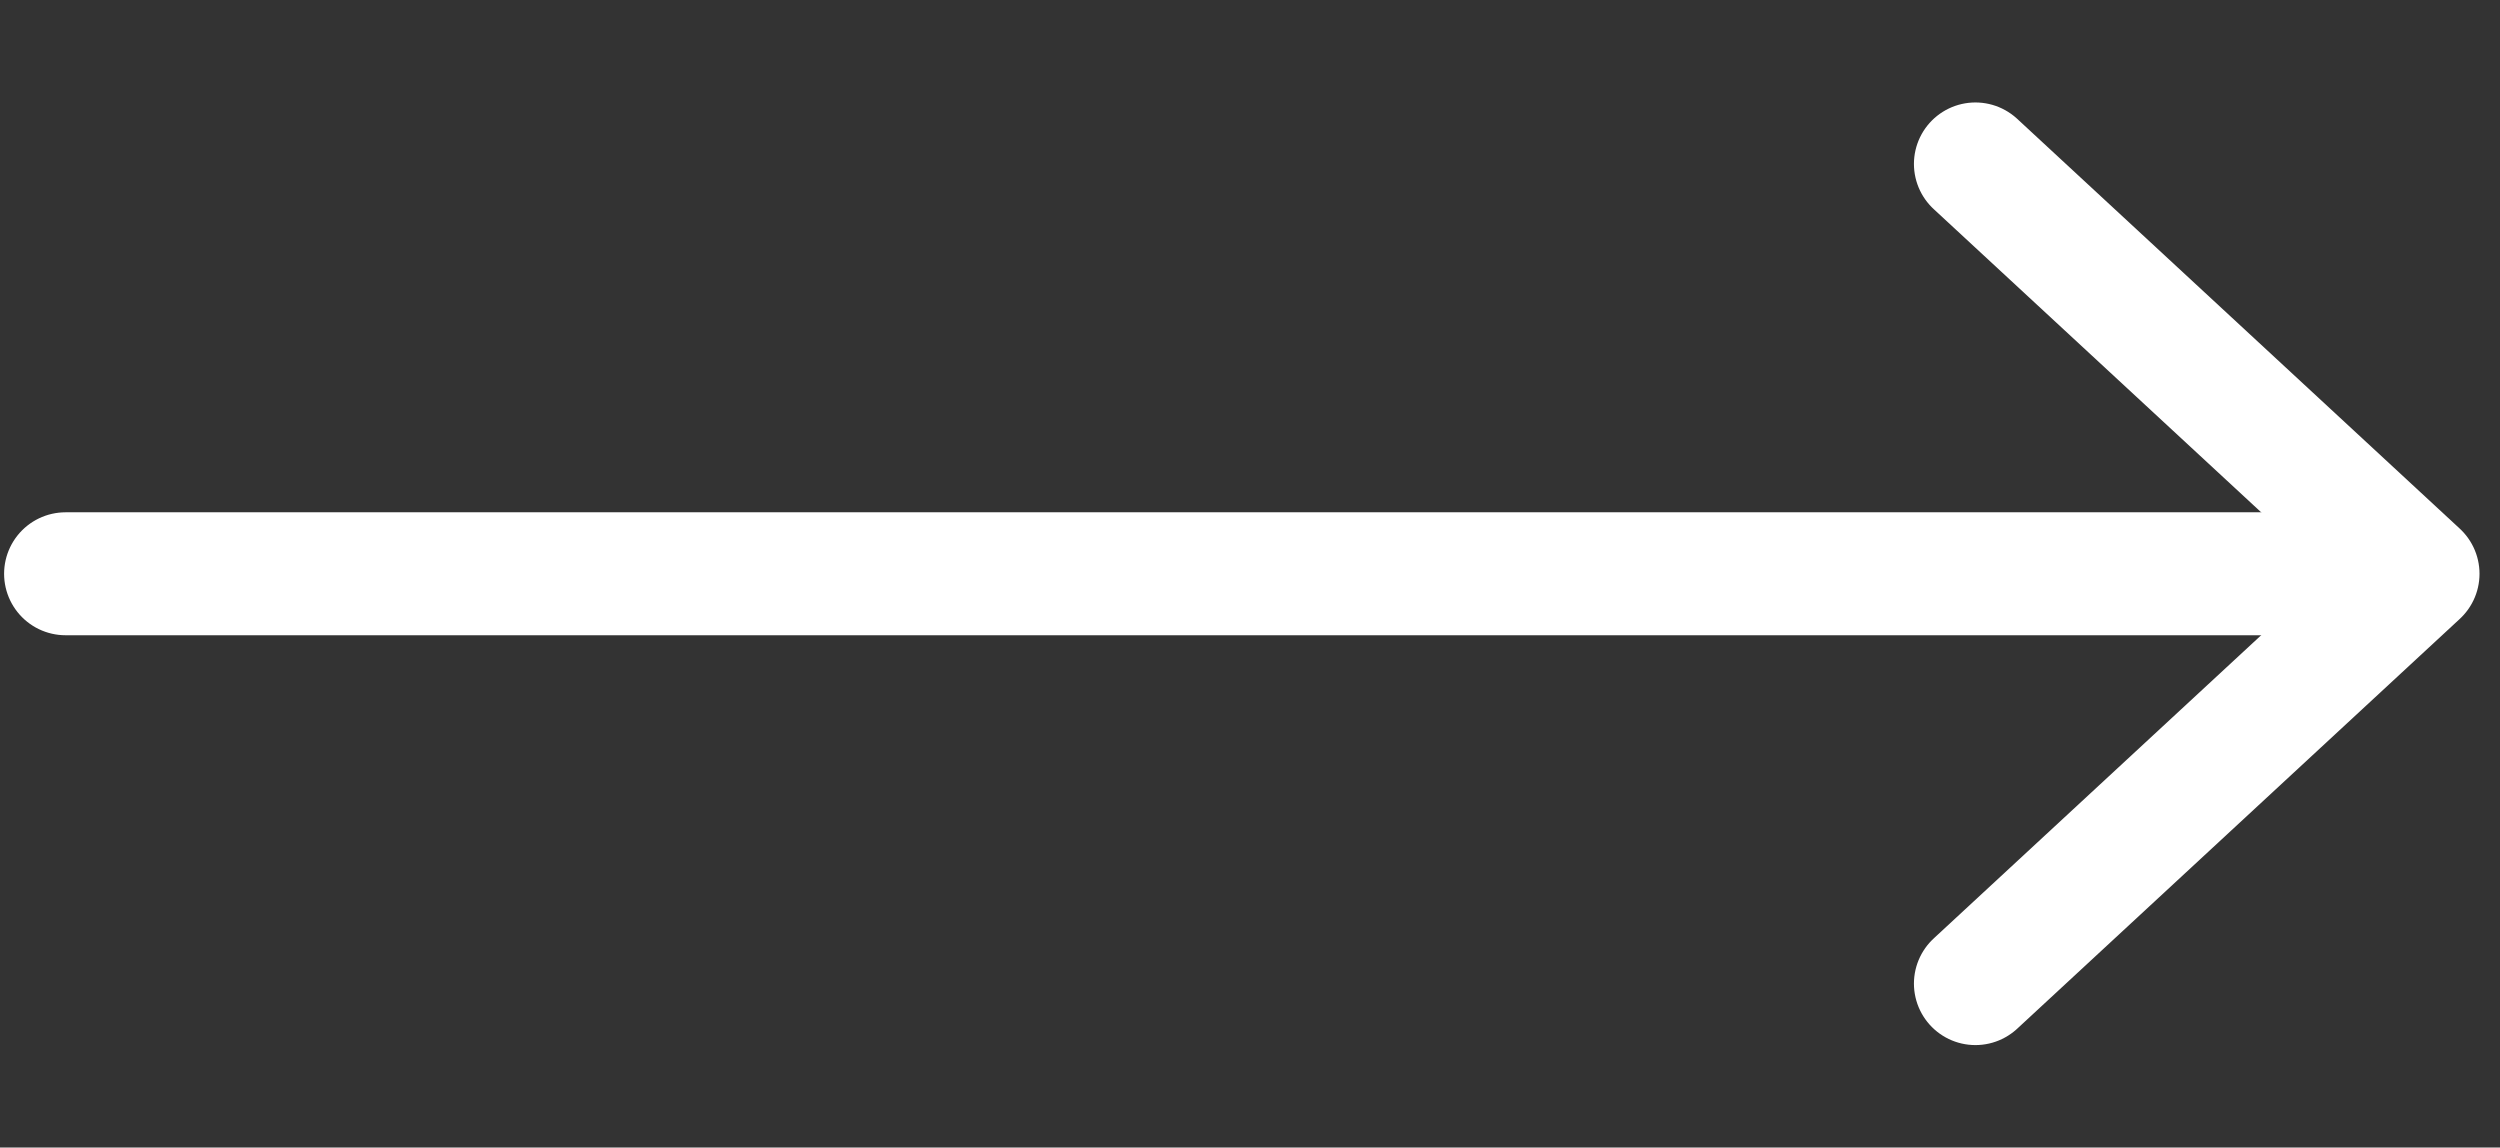 <?xml version="1.0" encoding="utf-8"?>
<!-- Generator: Adobe Illustrator 26.3.1, SVG Export Plug-In . SVG Version: 6.00 Build 0)  -->
<svg version="1.1" id="Lager_1" xmlns="http://www.w3.org/2000/svg" xmlns:xlink="http://www.w3.org/1999/xlink" x="0px" y="0px"
	 viewBox="0 0 30.5 14" style="enable-background:new 0 0 30.5 14;" xml:space="preserve">
<rect x="0" y="0" width="30.5" height="14" fill="#333333" stroke="none"/>
<style type="text/css">
	.st0{fill:none;stroke:#FFFFFF;stroke-width:1.5;stroke-linecap:round;stroke-linejoin:round;stroke-miterlimit:10;}
</style>
<line class="st0" x1="0.8" y1="7" x2="29" y2="7"/>
<polyline class="st0" points="24.1,2 29.5,7 24.1,12 "/>
</svg>
